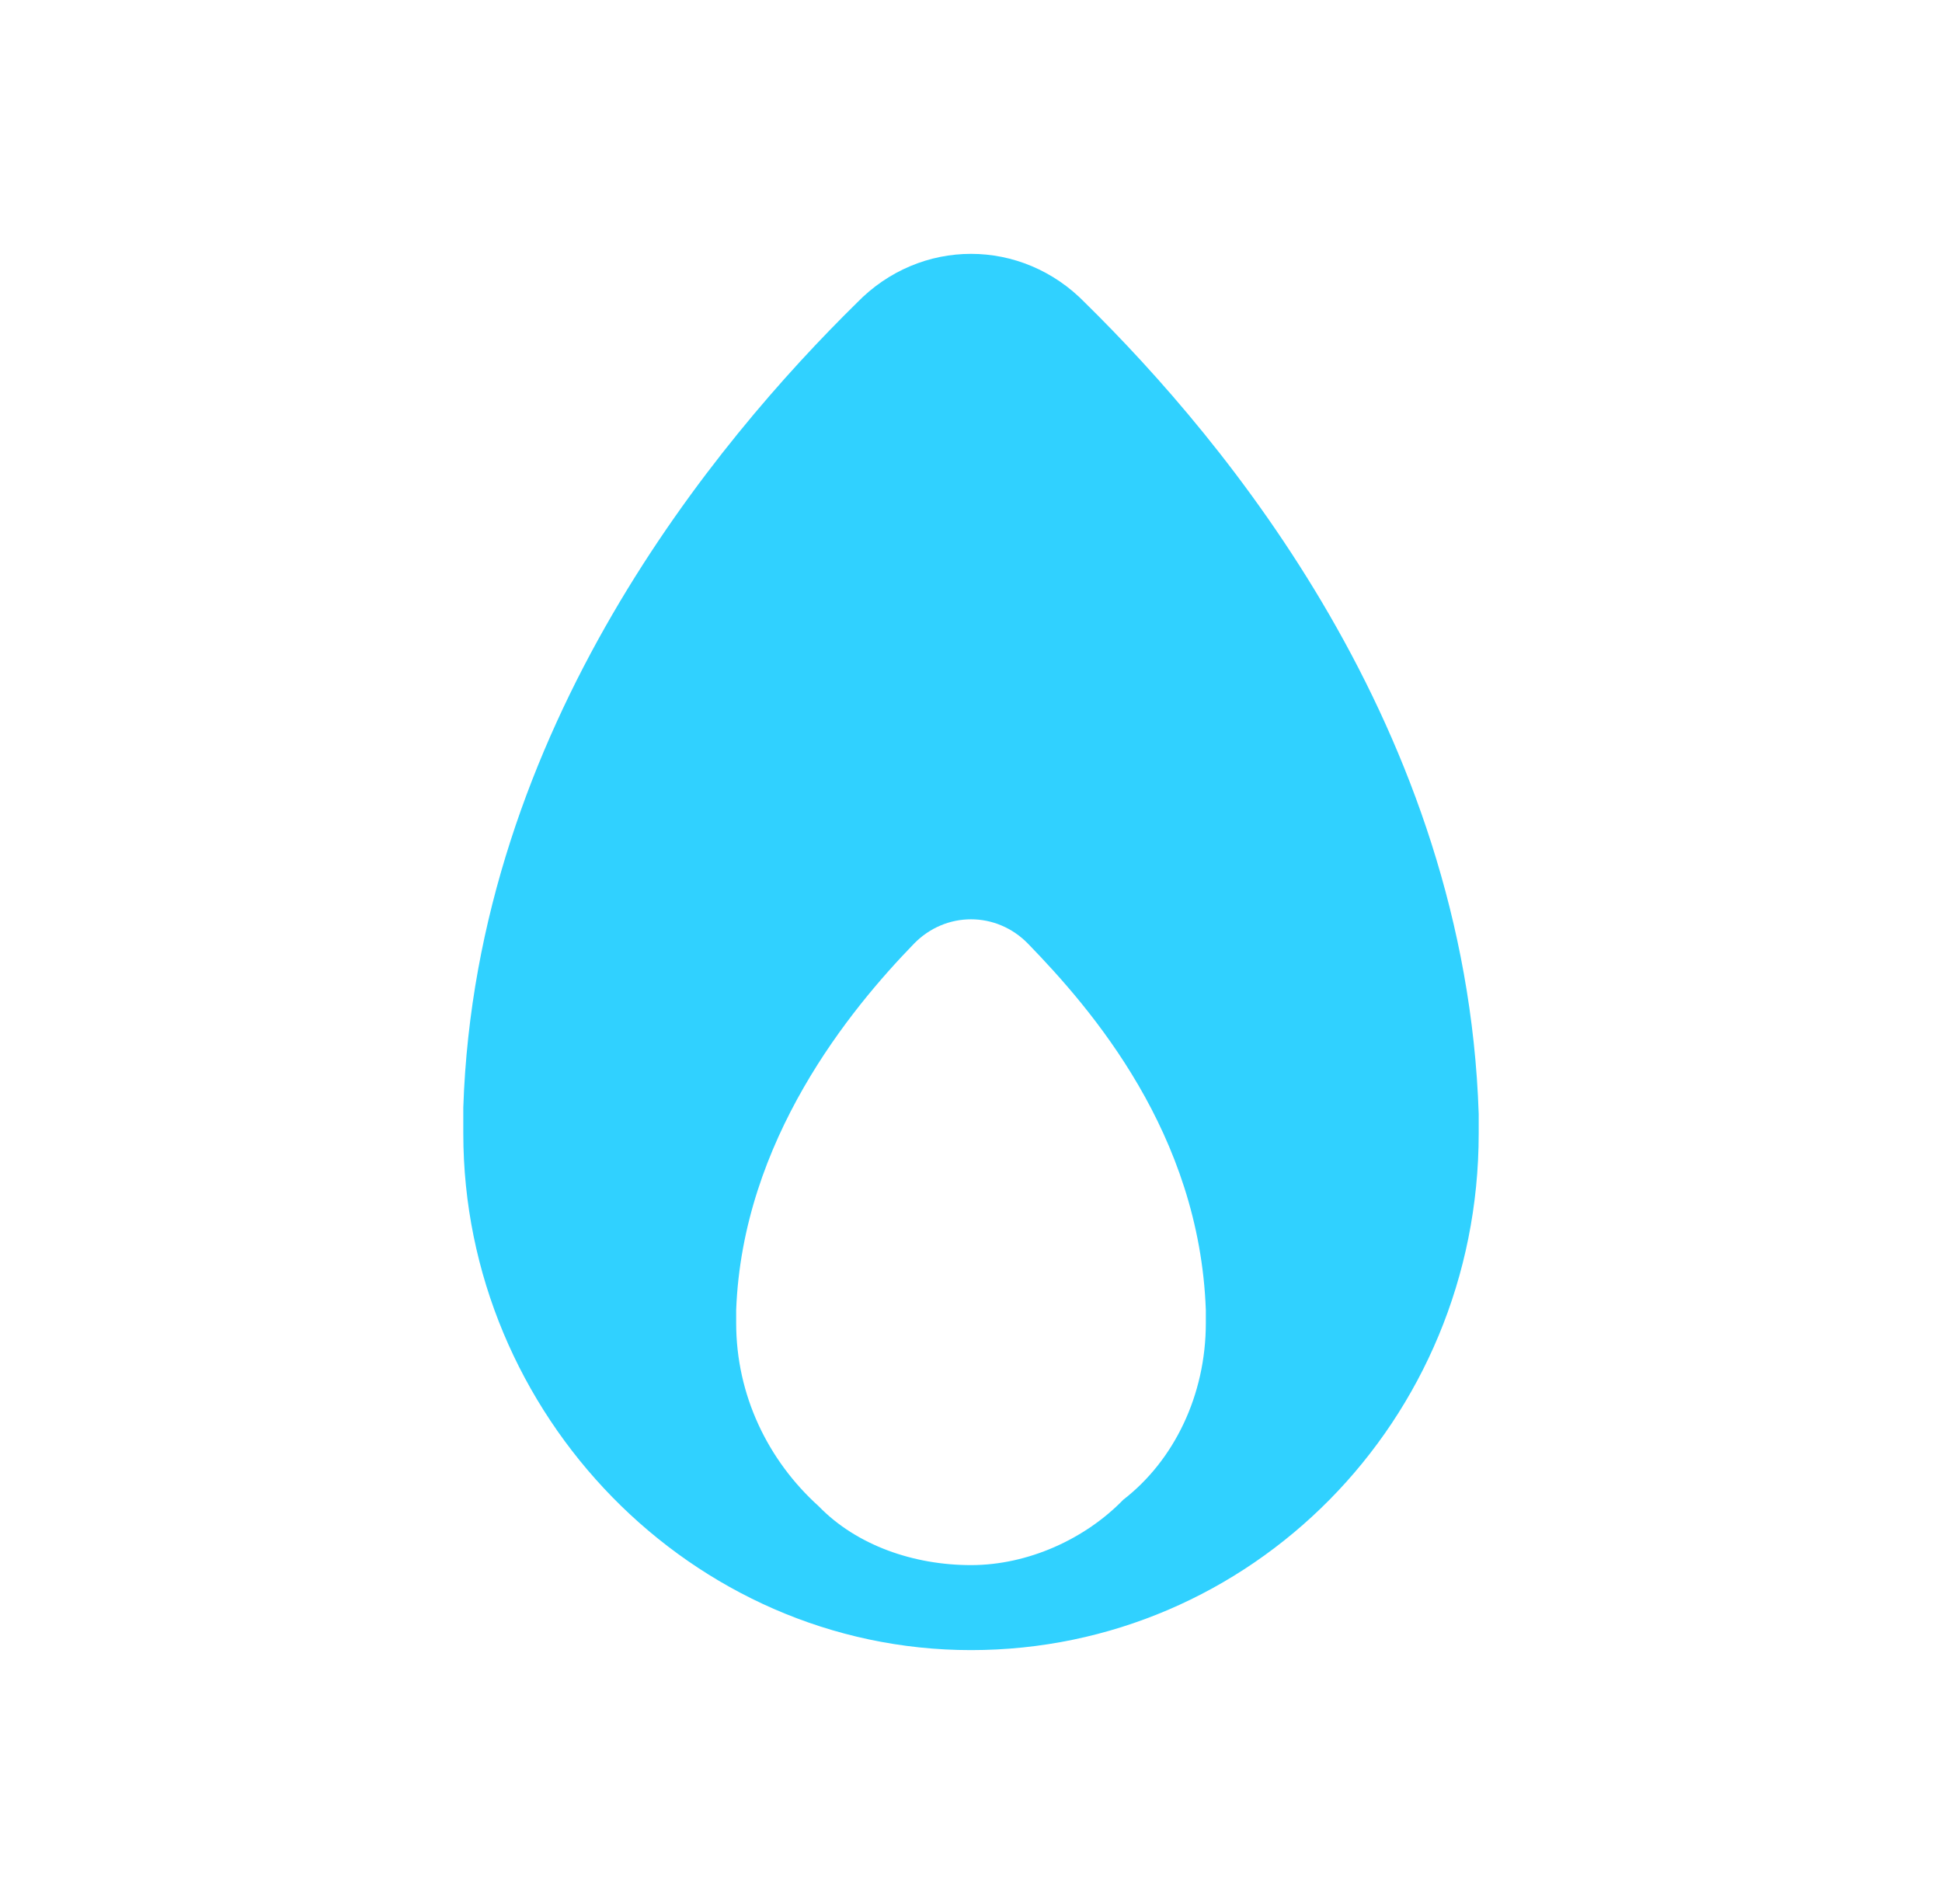 <svg width="51" height="50" viewBox="0 0 51 50" fill="none" xmlns="http://www.w3.org/2000/svg">
<path d="M38.833 29.251C38.5 19.118 32.167 11.561 28.5 7.955C26.833 6.237 24.167 6.237 22.5 7.955C18.833 11.561 12.5 19.118 12.167 29.079C12.167 29.251 12.167 29.594 12.167 29.766C12.167 37.151 18.167 43.333 25.5 43.333C32.833 43.333 38.833 37.322 38.833 29.766C38.833 29.594 38.833 29.422 38.833 29.251ZM19.333 34.746C19.333 34.575 19.333 34.575 19.333 34.403C19.5 29.938 22.333 26.503 24 24.785C24.833 23.927 26.167 23.927 27 24.785C28.667 26.503 31.5 29.766 31.667 34.403C31.667 34.403 31.667 34.575 31.667 34.746C31.667 36.636 30.833 38.353 29.5 39.383C28.5 40.414 27 41.101 25.5 41.101C24 41.101 22.5 40.586 21.5 39.555C20.167 38.353 19.333 36.636 19.333 34.746Z" fill="#30D1FF"/>
</svg>
